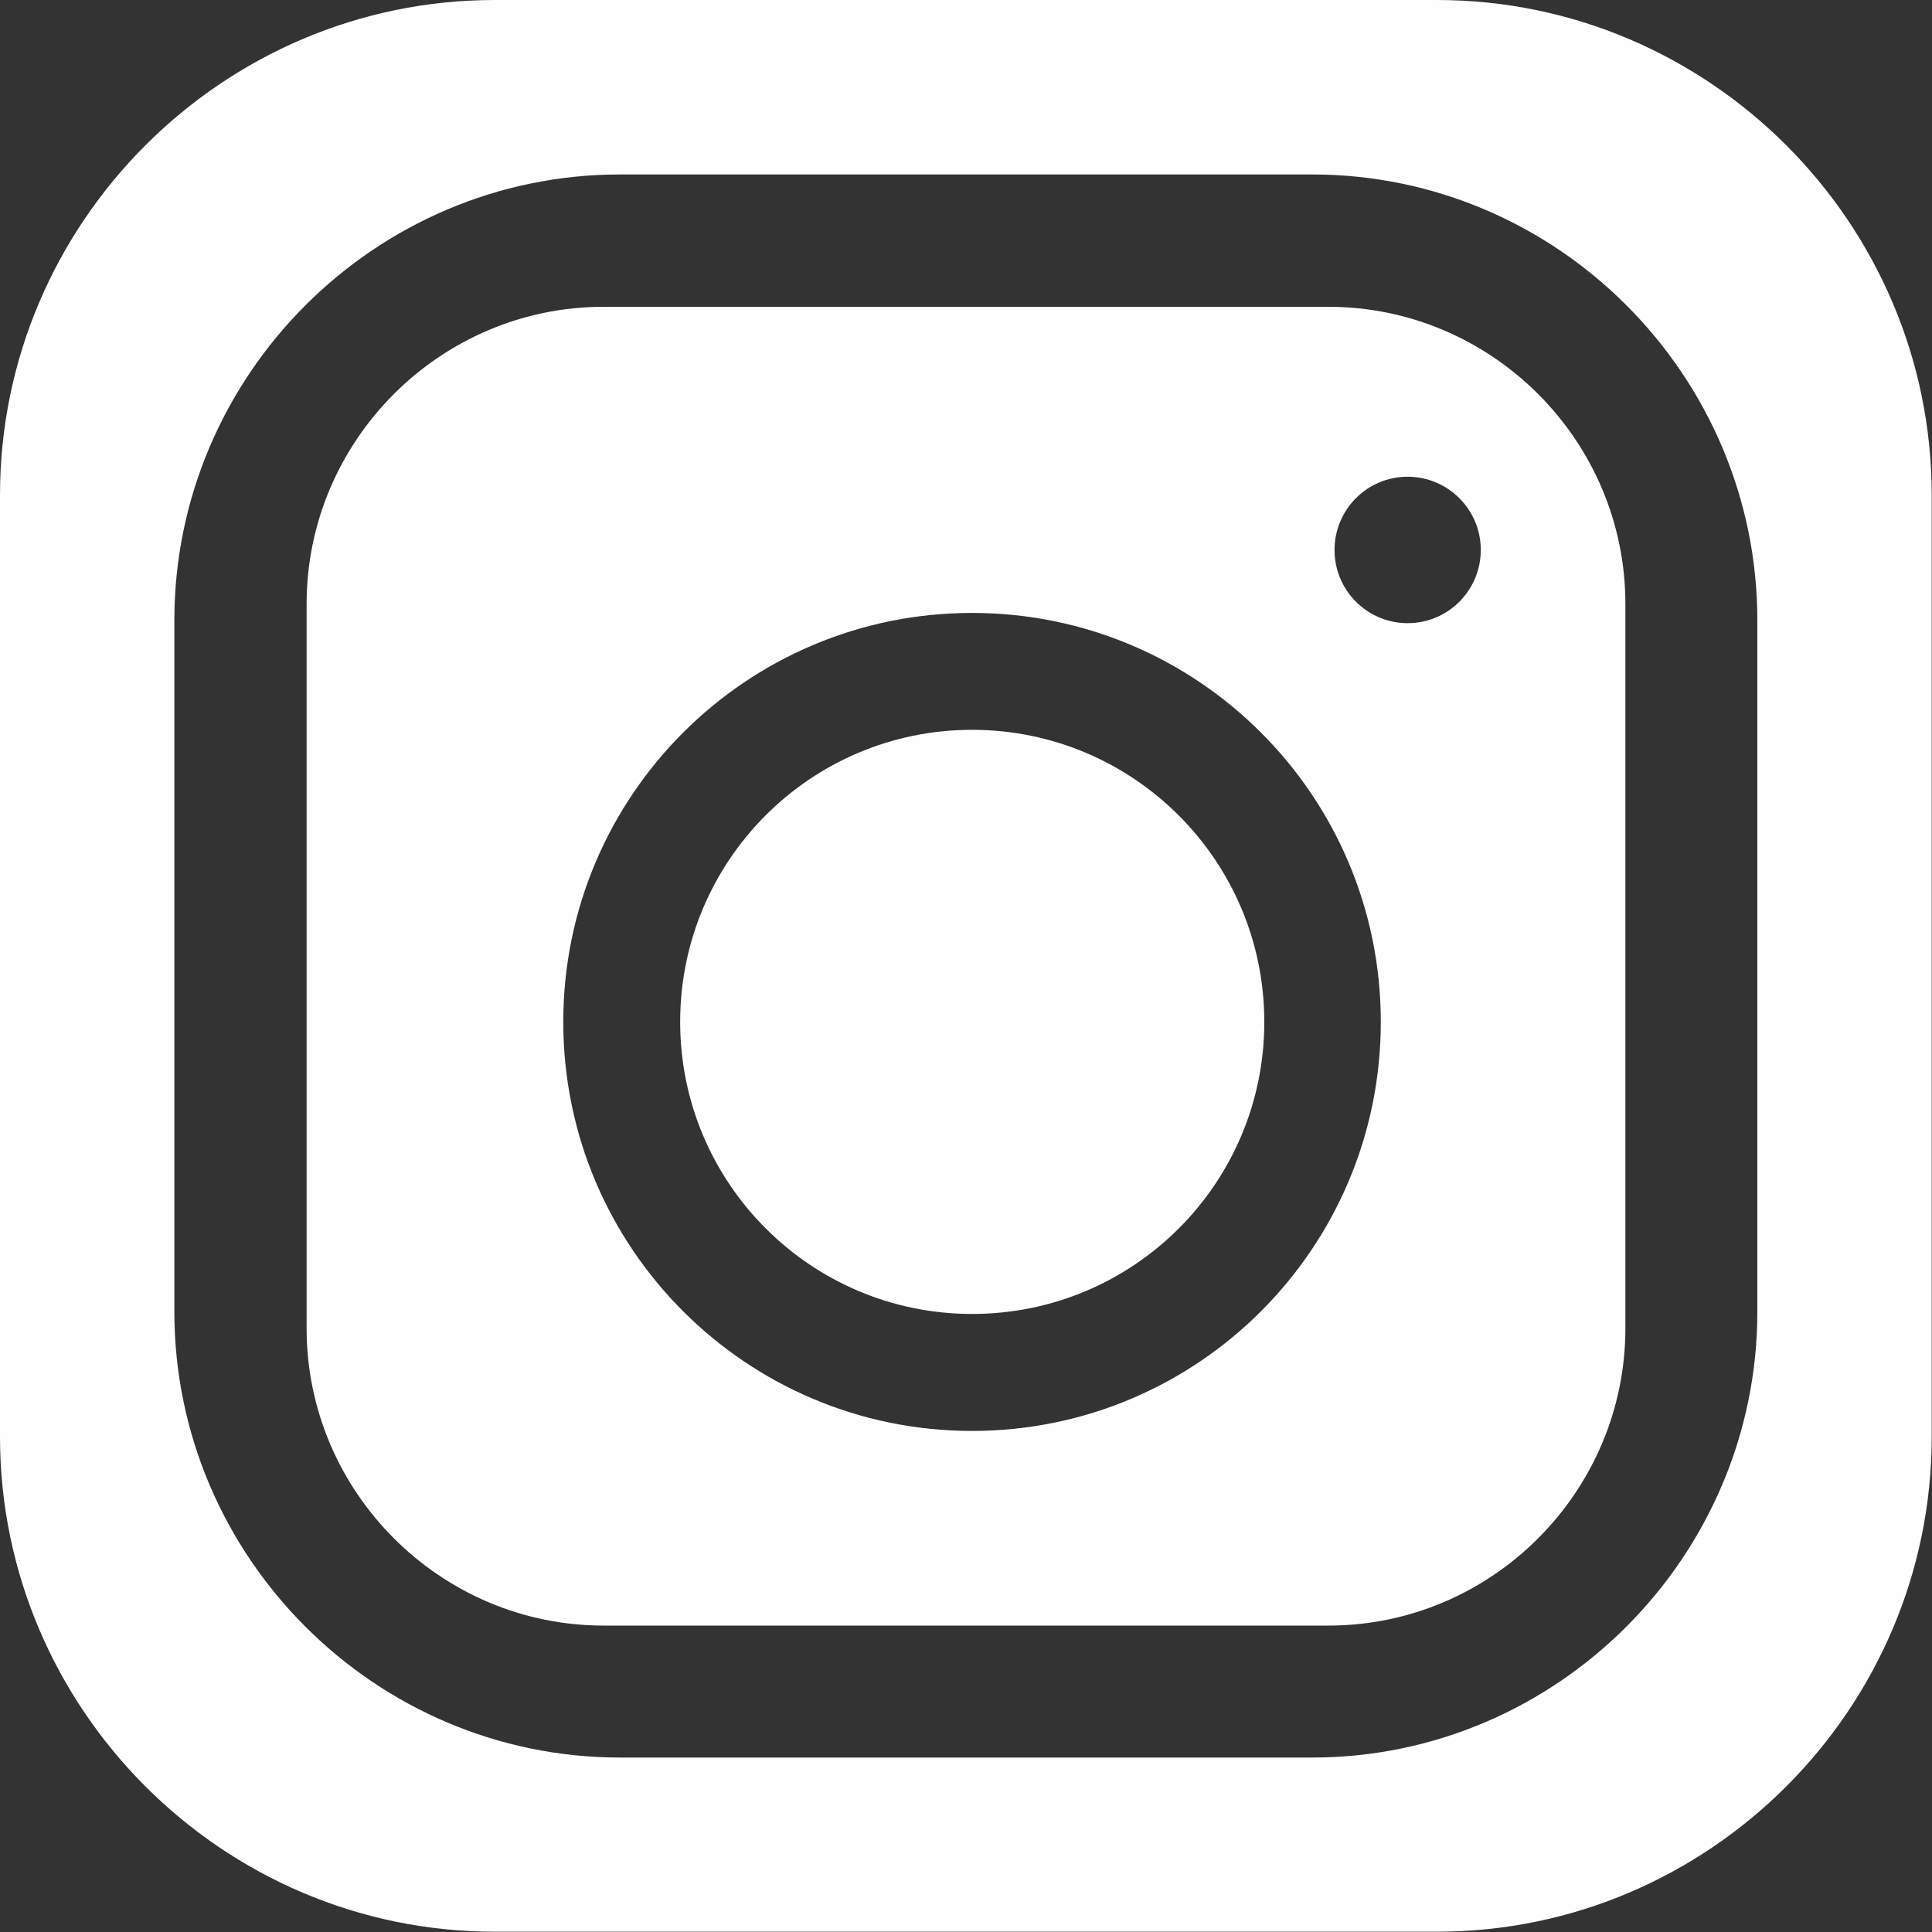 <svg width="20" height="20" viewBox="0 0 20 20" fill="none" xmlns="http://www.w3.org/2000/svg">
<rect x="0" y="0" width="20" height="20" fill="#333333" stroke="none"/>
<g clip-path="url(#clip0_3_58)">
<path fill-rule="evenodd" clip-rule="evenodd" d="M5.121 0H14.876C17.693 0 19.997 2.306 19.997 5.124V14.873C19.997 17.691 17.693 19.997 14.876 19.997H5.121C2.304 19.997 0 17.691 0 14.873V5.124C0 2.306 2.304 0 5.121 0ZM6.248 3.176H13.752C15.441 3.176 16.826 4.558 16.826 6.252V13.751C16.826 15.441 15.445 16.828 13.752 16.828H6.248C4.559 16.828 3.174 15.445 3.174 13.751V6.252C3.174 4.562 4.555 3.176 6.248 3.176ZM14.572 4.935C14.988 4.935 15.329 5.273 15.329 5.693C15.329 6.11 14.992 6.451 14.572 6.451C14.155 6.451 13.815 6.113 13.815 5.693C13.815 5.276 14.152 4.935 14.572 4.935ZM10.063 6.345C12.4 6.345 14.294 8.24 14.294 10.579C14.294 12.918 12.4 14.813 10.063 14.813C7.726 14.813 5.831 12.918 5.831 10.579C5.831 8.24 7.726 6.345 10.063 6.345ZM10.063 7.555C11.732 7.555 13.088 8.908 13.088 10.579C13.088 12.249 11.736 13.602 10.063 13.602C8.393 13.602 7.041 12.246 7.041 10.579C7.041 8.908 8.393 7.555 10.063 7.555ZM6.417 1.806H13.584C16.119 1.806 18.192 3.884 18.192 6.421V13.579C18.192 16.116 16.116 18.194 13.584 18.194H6.417C3.881 18.194 1.805 16.116 1.805 13.579V6.421C1.805 3.884 3.881 1.806 6.417 1.806Z" fill="#FEFEFE"/>
</g>
<defs>
<clipPath id="clip0_3_58">
<rect width="20" height="20" fill="white"/>
</clipPath>
</defs>
</svg>
